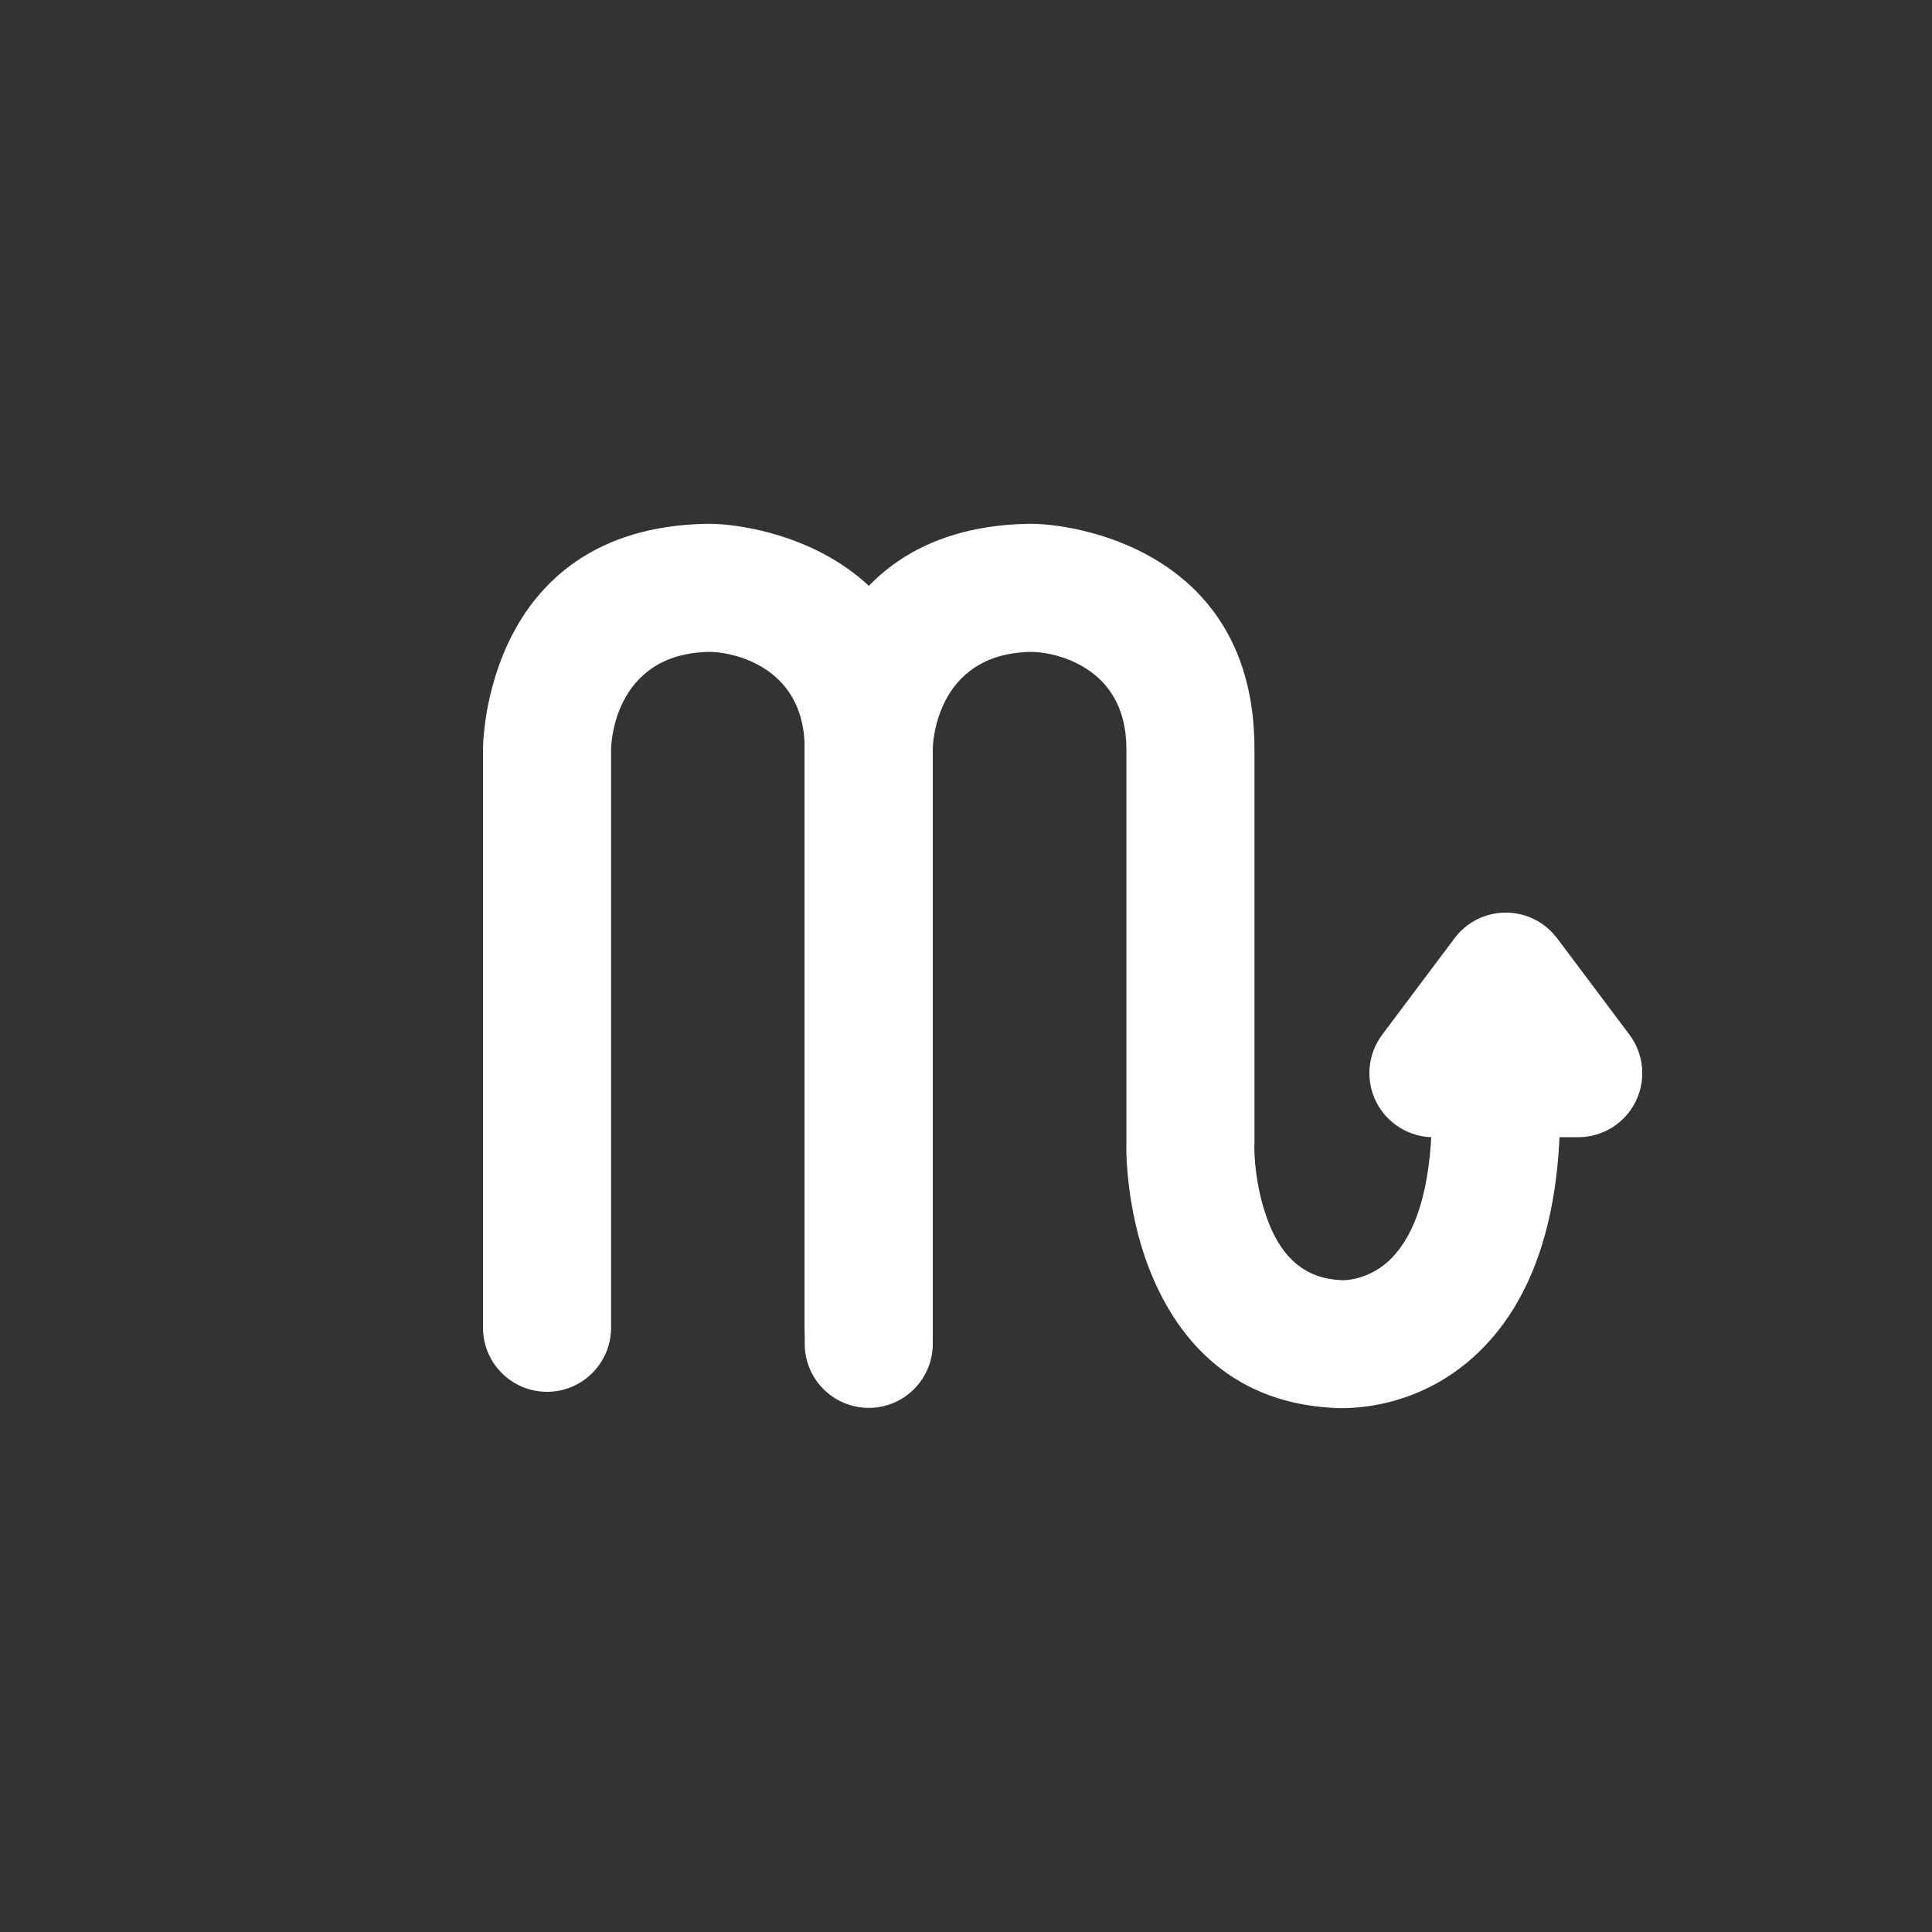 <?xml version="1.0" encoding="UTF-8"?><svg id="Scorpio" xmlns="http://www.w3.org/2000/svg" viewBox="0 0 50 50"><rect x="0" y="0" width="50" height="50" fill="#333333" stroke="none"/><defs><style>.cls-1{fill:#fff;fill-rule:evenodd;}</style></defs><g id="Sign"><path class="cls-1" d="m15.815,34.362v-14.986c0-.002.016-2.459,2.536-2.505.5-.009,2.475.31,2.475,2.505v15.403c0,.914.743,1.657,1.657,1.657s1.657-.743,1.657-1.657v-15.403c0-5.144-4.678-5.841-5.85-5.82-5.805.107-5.79,5.82-5.79,5.82v14.986c0,.915.743,1.658,1.657,1.658s1.657-.743,1.657-1.658"/><path class="cls-1" d="m24.14,34.362v-14.986c0-.002.016-2.459,2.536-2.505.5-.009,2.475.31,2.475,2.505v10.199c0,.915.743,1.658,1.657,1.658s1.657-.743,1.657-1.658v-10.199c0-5.144-4.678-5.841-5.85-5.82-5.805.107-5.79,5.82-5.79,5.82v14.986c0,.915.743,1.658,1.657,1.658s1.657-.743,1.657-1.658"/><path class="cls-1" d="m29.151,29.779c0,.001-.009,1.491.573,3.012.665,1.74,2.033,3.47,4.698,3.64.301.028,2.319.14,3.974-1.565.988-1.016,1.927-2.768,1.978-5.887.016-.915-.715-1.67-1.63-1.685-.914-.015-1.669.715-1.684,1.63-.032,1.898-.441,3.014-1.042,3.633-.586.603-1.284.575-1.284.575-.028-.003-.056-.006-.084-.007-1.07-.063-1.565-.821-1.831-1.518-.352-.92-.355-1.82-.355-1.82.002-.914-.739-1.659-1.653-1.661s-1.659.739-1.661,1.653Zm0,0h0"/><path class="cls-1" d="m40.295,24.281c-.313-.417-.803-.663-1.325-.663-.522,0-1.014.246-1.326.663l-1.873,2.497c-.377.503-.437,1.175-.156,1.737.281.56.855.916,1.482.916h3.747c.628,0,1.202-.355,1.483-.916.281-.562.22-1.234-.156-1.737l-1.874-2.497"/></g></svg>